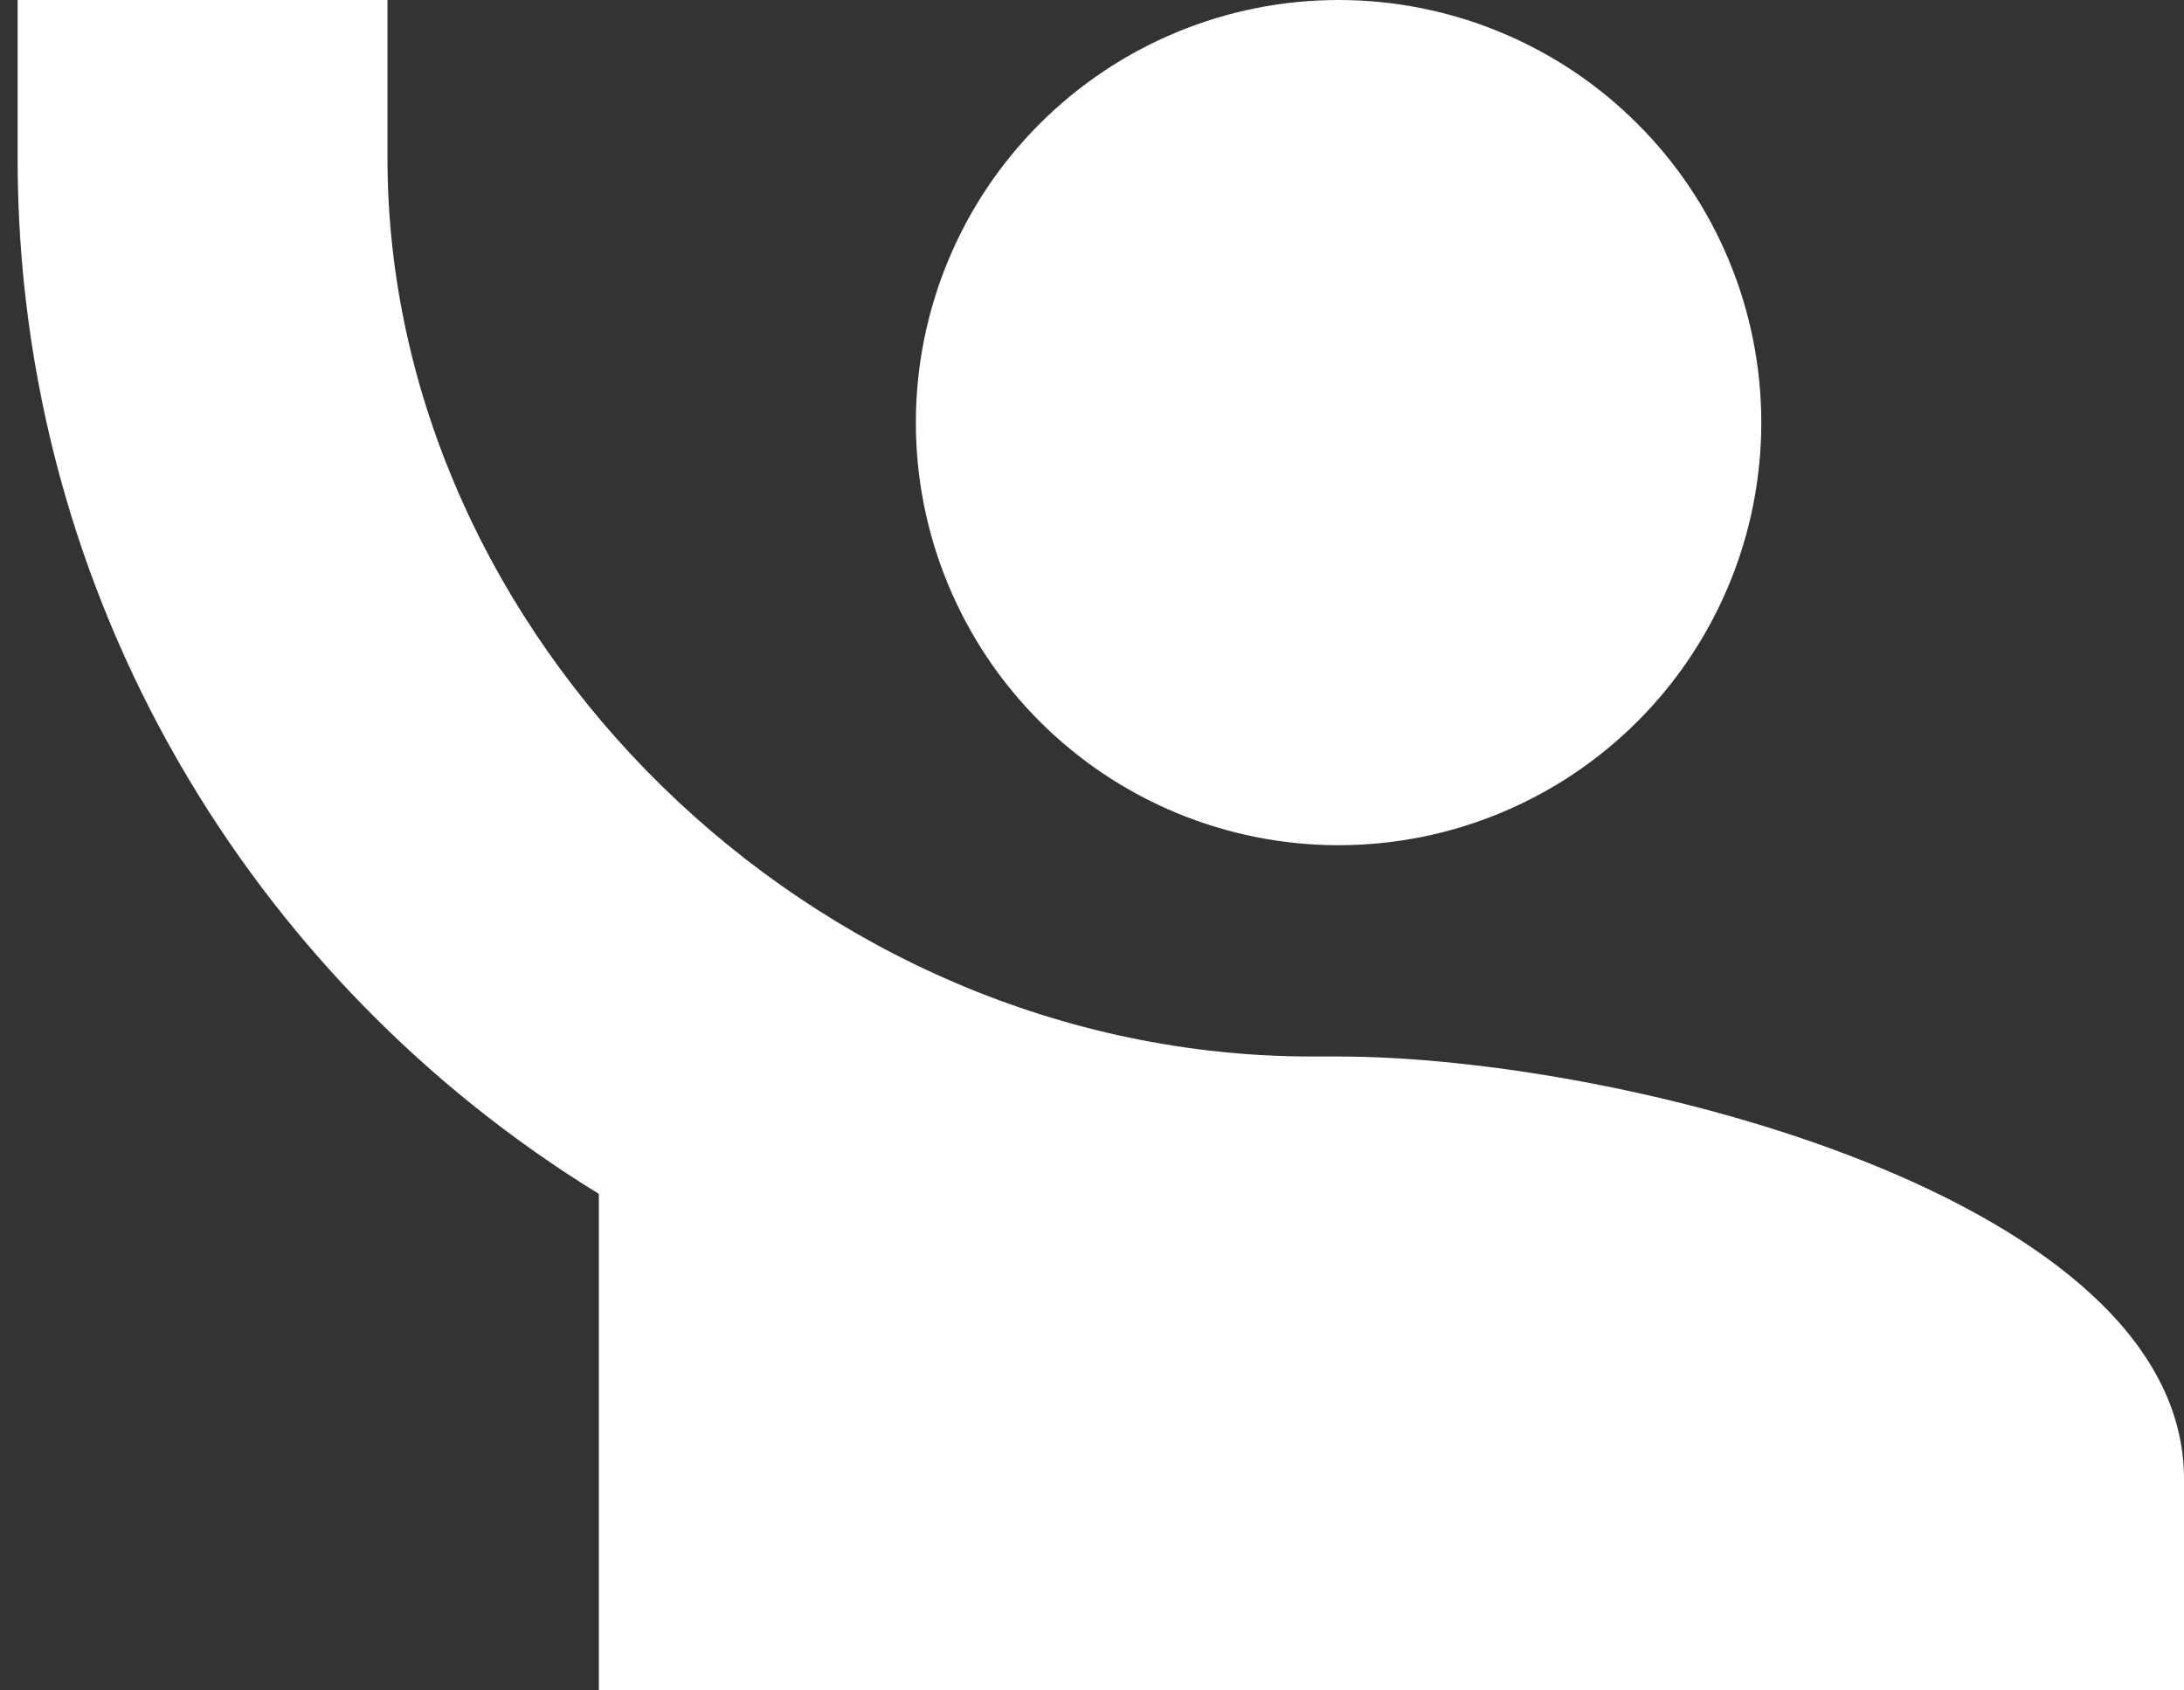 <svg width="62" height="48" viewBox="0 0 62 48" fill="none" xmlns="http://www.w3.org/2000/svg">
<rect x="0" y="0" width="62" height="48" fill="#333333" stroke="none"/>
<path d="M0.5 0V4.5C0.5 16.95 7.13 27.84 17 33.9V48H62V42C62 34.02 46.01 30 38 30H37.25C23 30 11 18 11 4.5V0M38 0C34.817 0 31.765 1.264 29.515 3.515C27.264 5.765 26 8.817 26 12C26 15.183 27.264 18.235 29.515 20.485C31.765 22.736 34.817 24 38 24C41.183 24 44.235 22.736 46.485 20.485C48.736 18.235 50 15.183 50 12C50 8.817 48.736 5.765 46.485 3.515C44.235 1.264 41.183 0 38 0Z" fill="white"/>
</svg>
